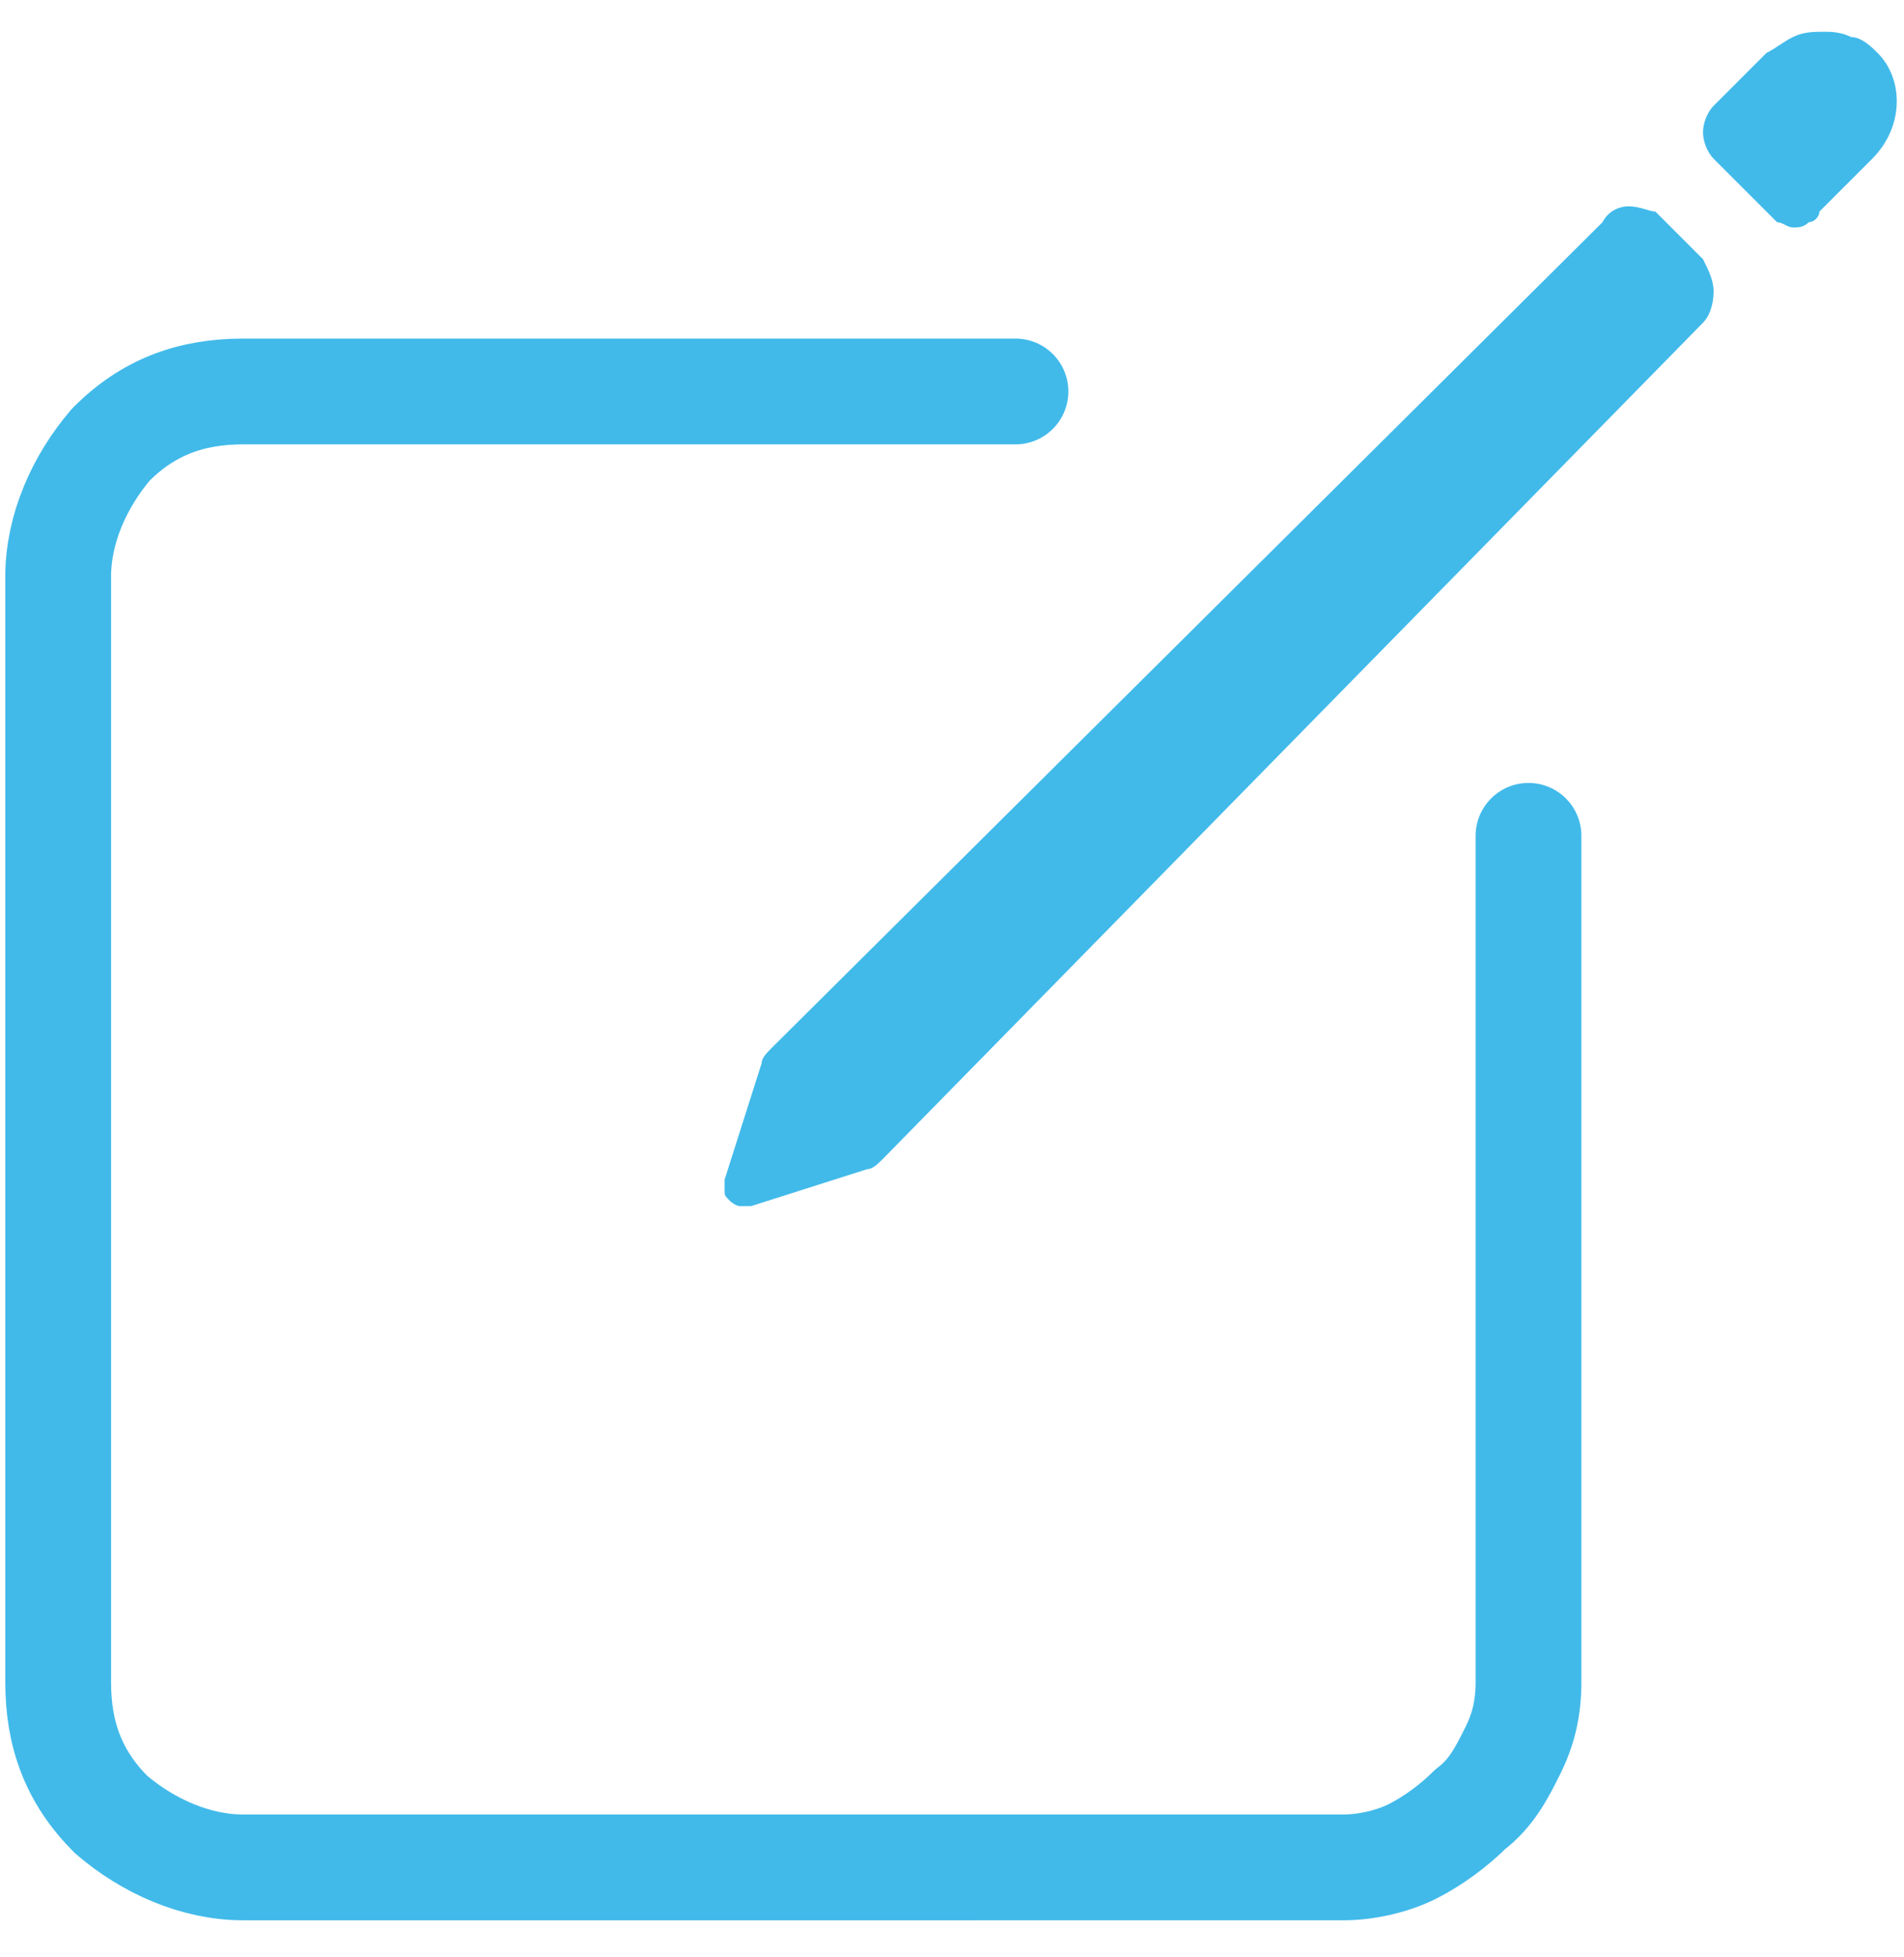 <?xml version="1.0" encoding="utf-8"?>
<!-- Generator: Adobe Illustrator 24.0.0, SVG Export Plug-In . SVG Version: 6.00 Build 0)  -->
<svg version="1.1" id="Capa_1" xmlns="http://www.w3.org/2000/svg" xmlns:xlink="http://www.w3.org/1999/xlink" x="0px" y="0px"
	 viewBox="0 0 36 37" style="enable-background:new 0 0 36 37;" xml:space="preserve">
<style type="text/css">
	.st0{fill:none;stroke:#41BAEA;stroke-width:2;stroke-linecap:round;stroke-linejoin:round;}
	.st1{fill:#41BAEA;}
</style>
<path class="st0" d="M28.9,15.8v16c0,0.5-0.1,0.9-0.3,1.3c-0.2,0.4-0.4,0.8-0.8,1.1c-0.3,0.3-0.7,0.6-1.1,0.8
	c-0.4,0.2-0.9,0.3-1.3,0.3H4.6c-0.9,0-1.8-0.4-2.5-1c-0.7-0.7-1-1.5-1-2.5V10.9c0-0.9,0.4-1.8,1-2.5c0.7-0.7,1.5-1,2.5-1h14.6"/>
<path class="st1" d="M35.5,1c-0.1-0.1-0.3-0.3-0.5-0.3c-0.2-0.1-0.4-0.1-0.5-0.1c-0.2,0-0.4,0-0.6,0.1s-0.3,0.2-0.5,0.3L32.4,2
	c-0.1,0.1-0.2,0.3-0.2,0.5c0,0.2,0.1,0.4,0.2,0.5l1,1c0.1,0.1,0.1,0.1,0.2,0.2c0.1,0,0.2,0.1,0.3,0.1s0.2,0,0.3-0.1
	c0.1,0,0.2-0.1,0.2-0.2l1-1C36,2.4,36,1.5,35.5,1z M30.3,4.2L14.6,19.8c-0.1,0.1-0.2,0.2-0.2,0.3l-0.7,2.2c0,0.1,0,0.1,0,0.2
	c0,0.1,0,0.1,0.1,0.2c0,0,0.1,0.1,0.2,0.1c0.1,0,0.1,0,0.2,0l2.2-0.7c0.1,0,0.2-0.1,0.3-0.2L32.2,6.1c0.1-0.1,0.2-0.3,0.2-0.6
	c0-0.2-0.1-0.4-0.2-0.6l-0.9-0.9C31.2,4,31,3.9,30.8,3.9C30.6,3.9,30.4,4,30.3,4.2z"/>
</svg>
